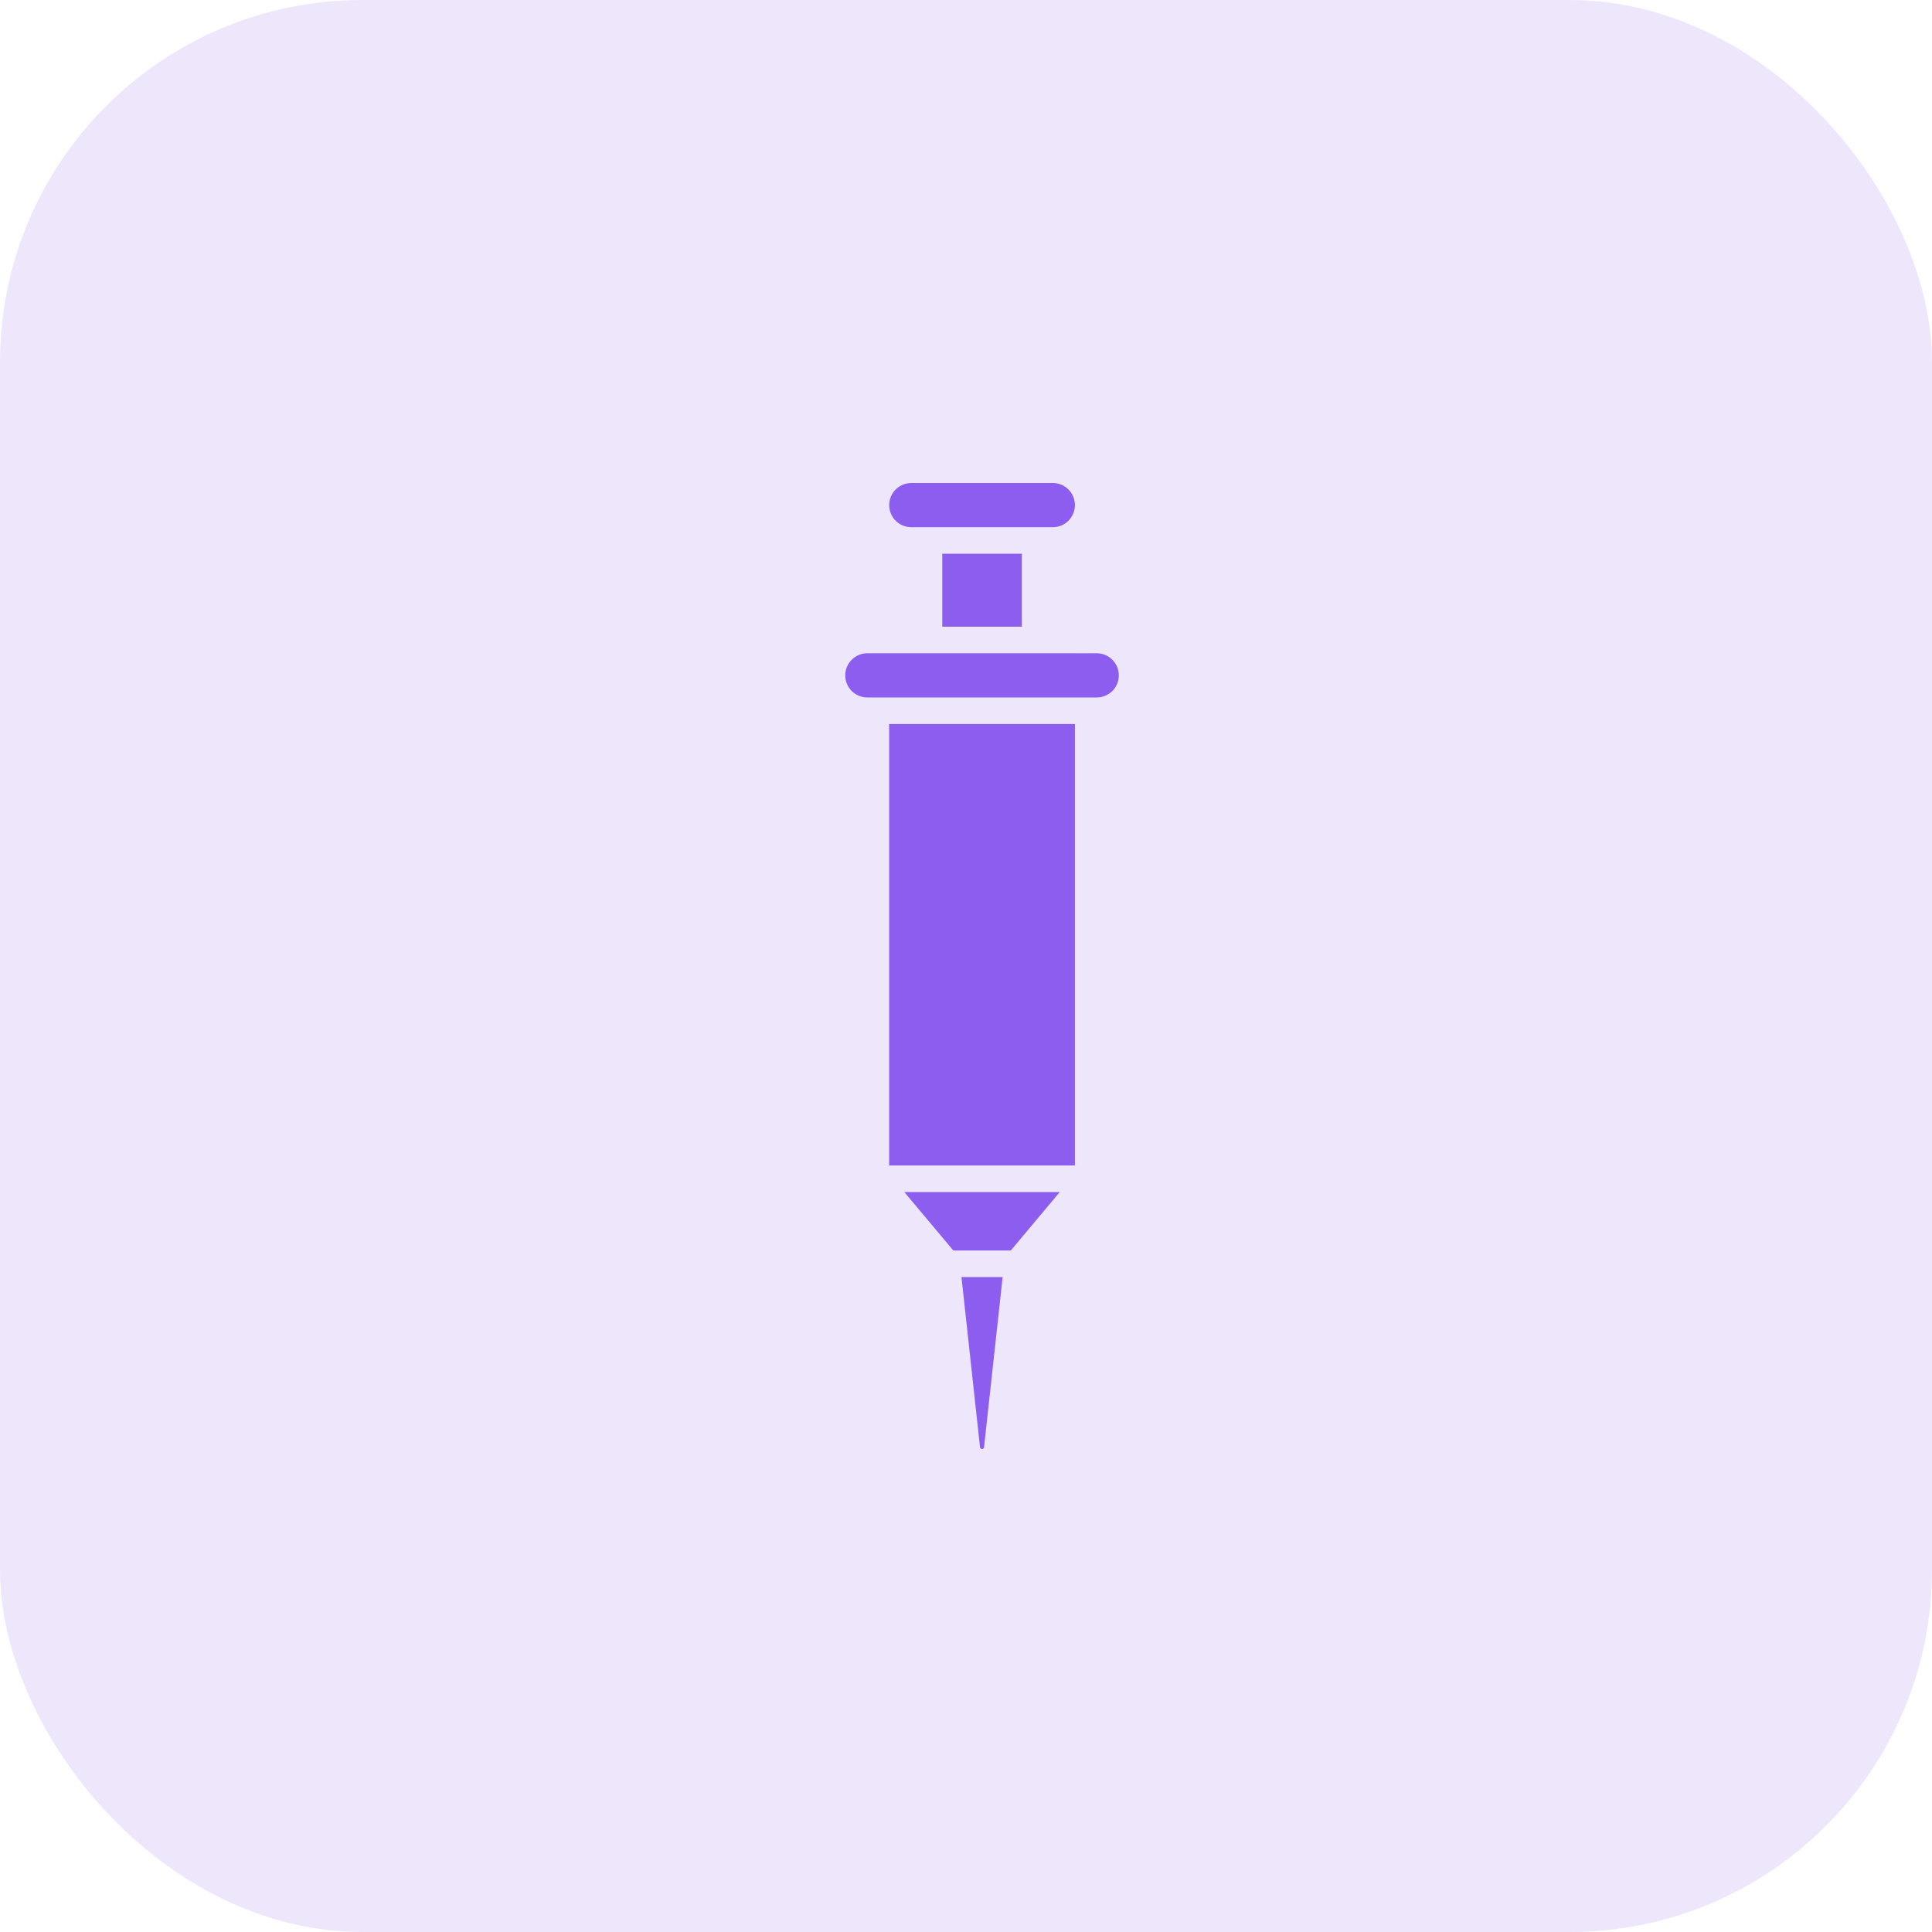 <svg width="32" height="32" viewBox="0 0 32 32" fill="none" xmlns="http://www.w3.org/2000/svg">
<g id="Insulin">
<rect id="Rectangle" width="32" height="32" rx="6" fill="#8C5DEF" fill-opacity="0.15"/>
<path id="Vector" d="M15.607 10.38V9.172H16.925V10.38H15.607ZM16.232 23.97C16.233 23.978 16.237 23.986 16.243 23.991C16.249 23.997 16.257 24 16.266 24C16.274 24 16.282 23.997 16.288 23.991C16.294 23.986 16.298 23.978 16.299 23.97L16.607 21.152H15.925L16.232 23.97ZM15.094 8.732H17.438C17.535 8.732 17.628 8.694 17.697 8.625C17.765 8.556 17.804 8.463 17.804 8.366C17.804 8.269 17.765 8.176 17.697 8.107C17.628 8.039 17.535 8 17.438 8H15.094C14.997 8 14.903 8.039 14.835 8.107C14.766 8.176 14.728 8.269 14.728 8.366C14.728 8.463 14.766 8.556 14.835 8.625C14.903 8.694 14.997 8.732 15.094 8.732ZM15.79 20.712H16.742L17.553 19.744H14.978L15.79 20.712ZM18.166 10.82H14.365C14.268 10.82 14.175 10.859 14.107 10.928C14.038 10.996 14 11.089 14 11.186C14 11.283 14.038 11.376 14.107 11.445C14.175 11.513 14.268 11.552 14.365 11.552H18.166C18.263 11.552 18.356 11.513 18.424 11.445C18.493 11.376 18.531 11.283 18.531 11.186C18.531 11.089 18.493 10.996 18.424 10.928C18.356 10.859 18.263 10.82 18.166 10.82ZM14.727 19.304H17.804V11.992H14.727V19.304Z" fill="#8C5DEF"/>
</g>
</svg>
